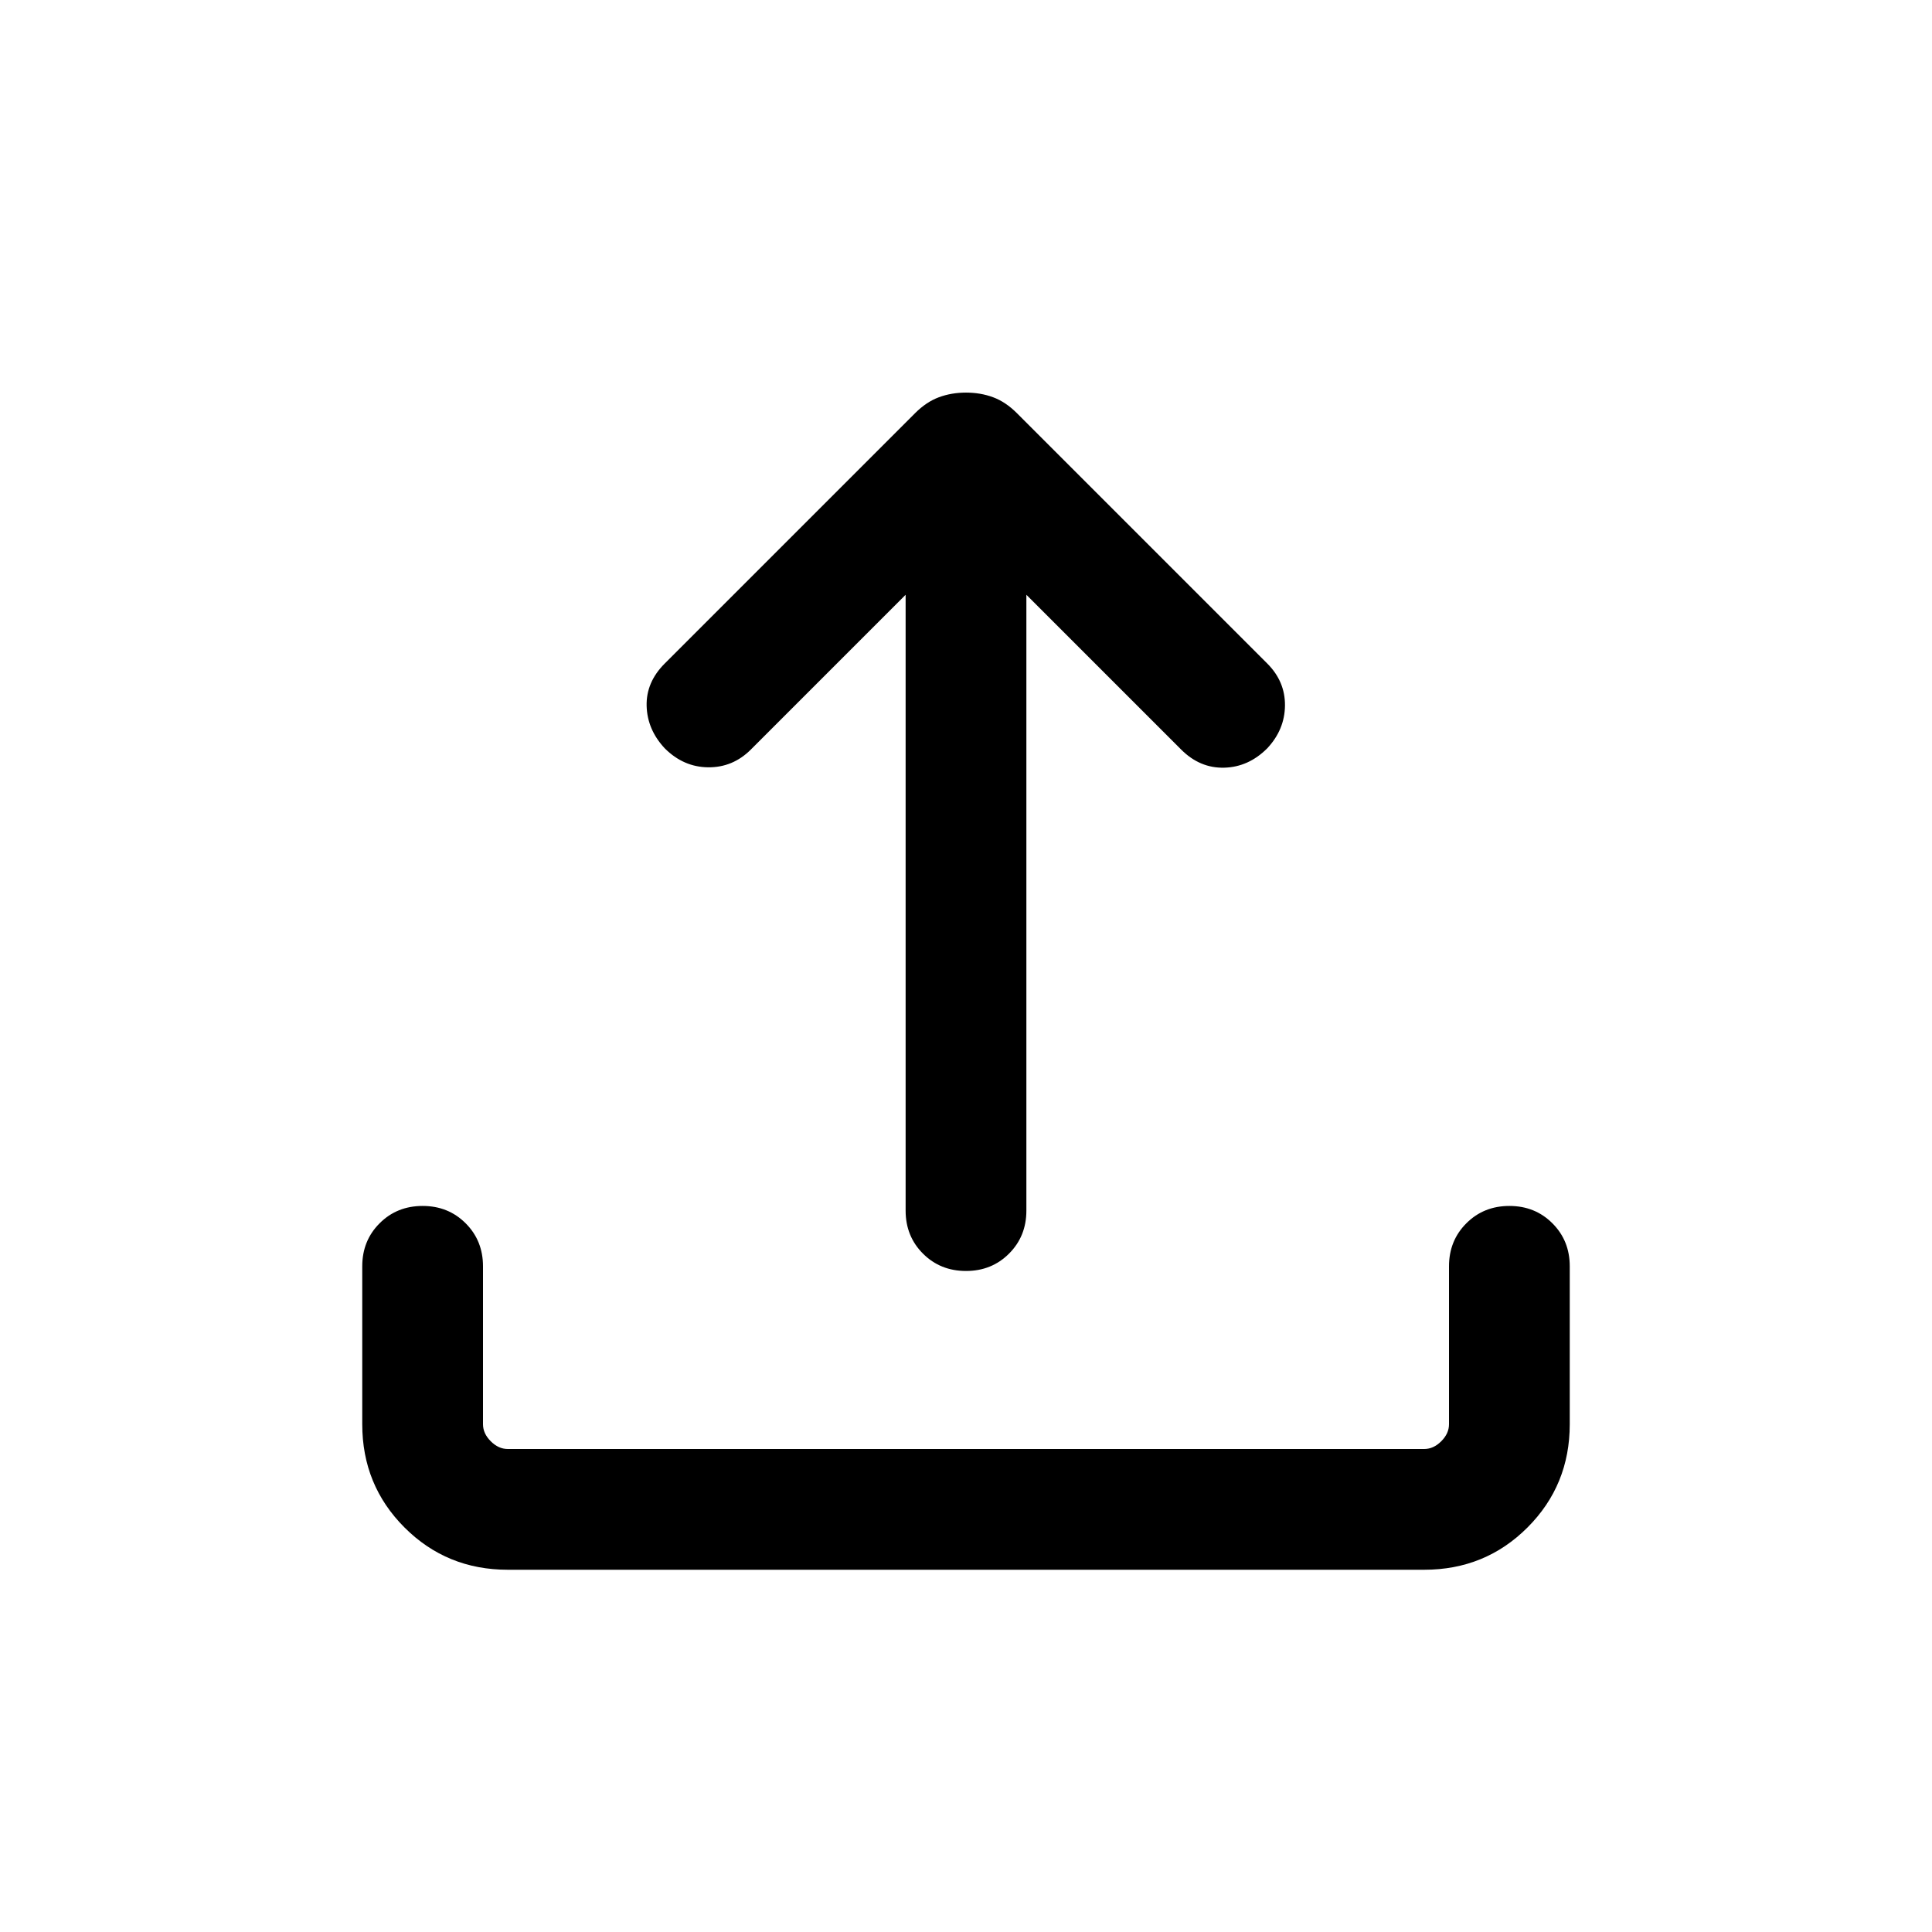 <svg xmlns="http://www.w3.org/2000/svg" height="24" viewBox="0 -960 960 960" width="24"><path d="M252.31-180Q222-180 201-201q-21-21-21-51.31v-78.46q0-12.77 8.62-21.38 8.61-8.62 21.38-8.62t21.38 8.62q8.62 8.61 8.62 21.38v78.46q0 4.62 3.85 8.46 3.84 3.85 8.46 3.85h455.38q4.62 0 8.46-3.85 3.85-3.84 3.85-8.46v-78.46q0-12.77 8.62-21.38 8.61-8.62 21.38-8.62t21.38 8.62q8.62 8.61 8.62 21.38v78.46Q780-222 759-201q-21 21-51.31 21H252.31ZM450-664.46l-76.92 76.92q-8.93 8.92-21.19 8.81-12.27-.12-21.58-9.43-8.69-9.3-9-21.07-.31-11.77 9-21.08l124.38-124.38q5.62-5.62 11.85-7.92 6.23-2.31 13.46-2.31t13.46 2.31q6.23 2.3 11.85 7.92l124.38 124.38q8.92 8.92 8.81 20.89-.12 11.96-8.81 21.26-9.31 9.31-21.38 9.62-12.08.31-21.39-9L510-664.46v306q0 12.77-8.62 21.38-8.61 8.62-21.38 8.62t-21.38-8.62q-8.62-8.61-8.62-21.38v-306Z"/></svg>
